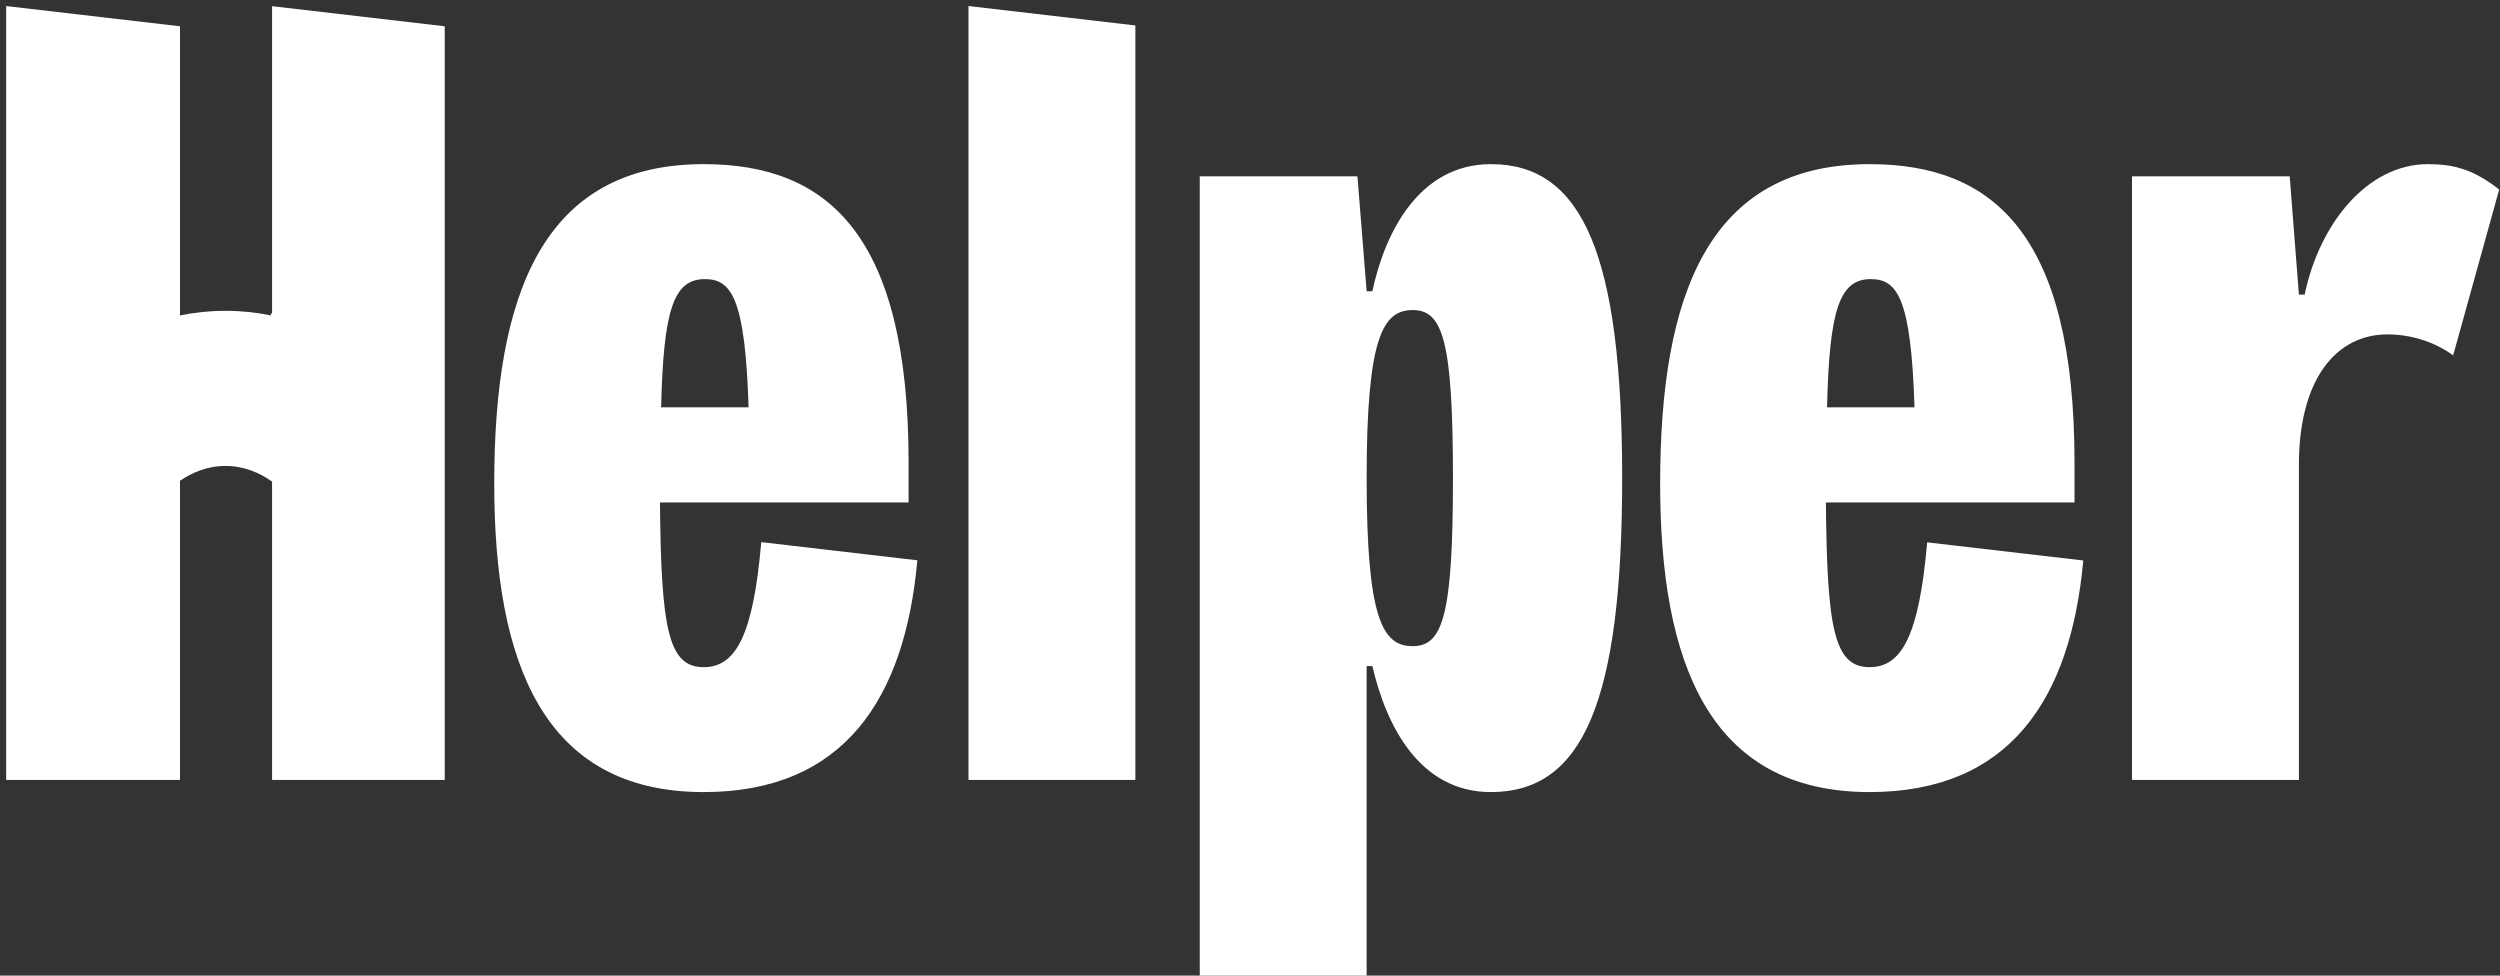 <svg width="82" height="32" viewBox="28 0 82 32" fill="none" xmlns="http://www.w3.org/2000/svg">
<rect x="28" y="0" width="82" height="32" fill="#333333" stroke="none"/>
<path d="M36.924 10.279H36.886V10.346C36.415 10.25 35.918 10.195 35.395 10.195C34.872 10.195 34.374 10.25 33.904 10.346V0.862L28.203 0.199V25.582H33.904V15.77C34.276 15.514 34.782 15.283 35.395 15.283C36.009 15.283 36.513 15.512 36.886 15.77C36.899 15.778 36.911 15.787 36.924 15.796V25.582H42.587V0.862L36.924 0.203V10.279Z" fill="white"/>
<path d="M51.12 9.155C51.988 9.155 52.441 9.772 52.554 13.361H49.685C49.761 10.134 50.1 9.155 51.12 9.155ZM52.969 17.785C52.705 20.831 52.139 21.883 51.082 21.883C49.911 21.883 49.685 20.614 49.647 16.48H57.802V15.175C57.802 7.705 55.159 5.384 51.082 5.384C45.797 5.384 44.211 9.663 44.211 15.864C44.211 21.702 45.797 25.98 51.082 25.98C55.672 25.98 57.679 22.932 58.089 18.378L53.073 17.794L52.969 17.785Z" fill="white"/>
<path d="M59.766 25.582H65.24V0.835L59.766 0.198V25.582Z" fill="white"/>
<path d="M74.336 21.194C73.354 21.194 72.826 20.324 72.826 15.682C72.826 11.077 73.354 10.17 74.336 10.17C75.317 10.17 75.657 11.149 75.657 15.682C75.657 20.215 75.317 21.194 74.336 21.194ZM76.903 5.384C74.562 5.384 73.43 7.596 73.014 9.554H72.826L72.524 5.783H67.352V32H72.826V21.847H73.014C73.467 23.805 74.562 25.98 76.903 25.98C79.923 25.98 81.207 23.007 81.207 15.682C81.207 8.394 79.923 5.384 76.903 5.384Z" fill="white"/>
<path d="M89.362 9.155C90.23 9.155 90.683 9.772 90.796 13.361H87.927C88.003 10.134 88.342 9.155 89.362 9.155ZM89.324 21.883C88.154 21.883 87.927 20.614 87.889 16.48H96.044V15.175C96.044 7.705 93.401 5.384 89.324 5.384C84.039 5.384 82.453 9.663 82.453 15.864C82.453 21.702 84.039 25.98 89.324 25.98C93.912 25.98 95.919 22.935 96.331 18.384L91.211 17.789C90.947 20.832 90.381 21.883 89.324 21.883Z" fill="white"/>
<path d="M108.463 11.657L109.973 6.218C109.142 5.565 108.501 5.384 107.632 5.384C105.669 5.384 104.084 7.306 103.593 9.663H103.404L103.102 5.783H97.93V25.582H103.404V15.247C103.404 12.455 104.612 10.968 106.311 10.968C107.028 10.968 107.821 11.186 108.463 11.657Z" fill="white"/>
</svg>
